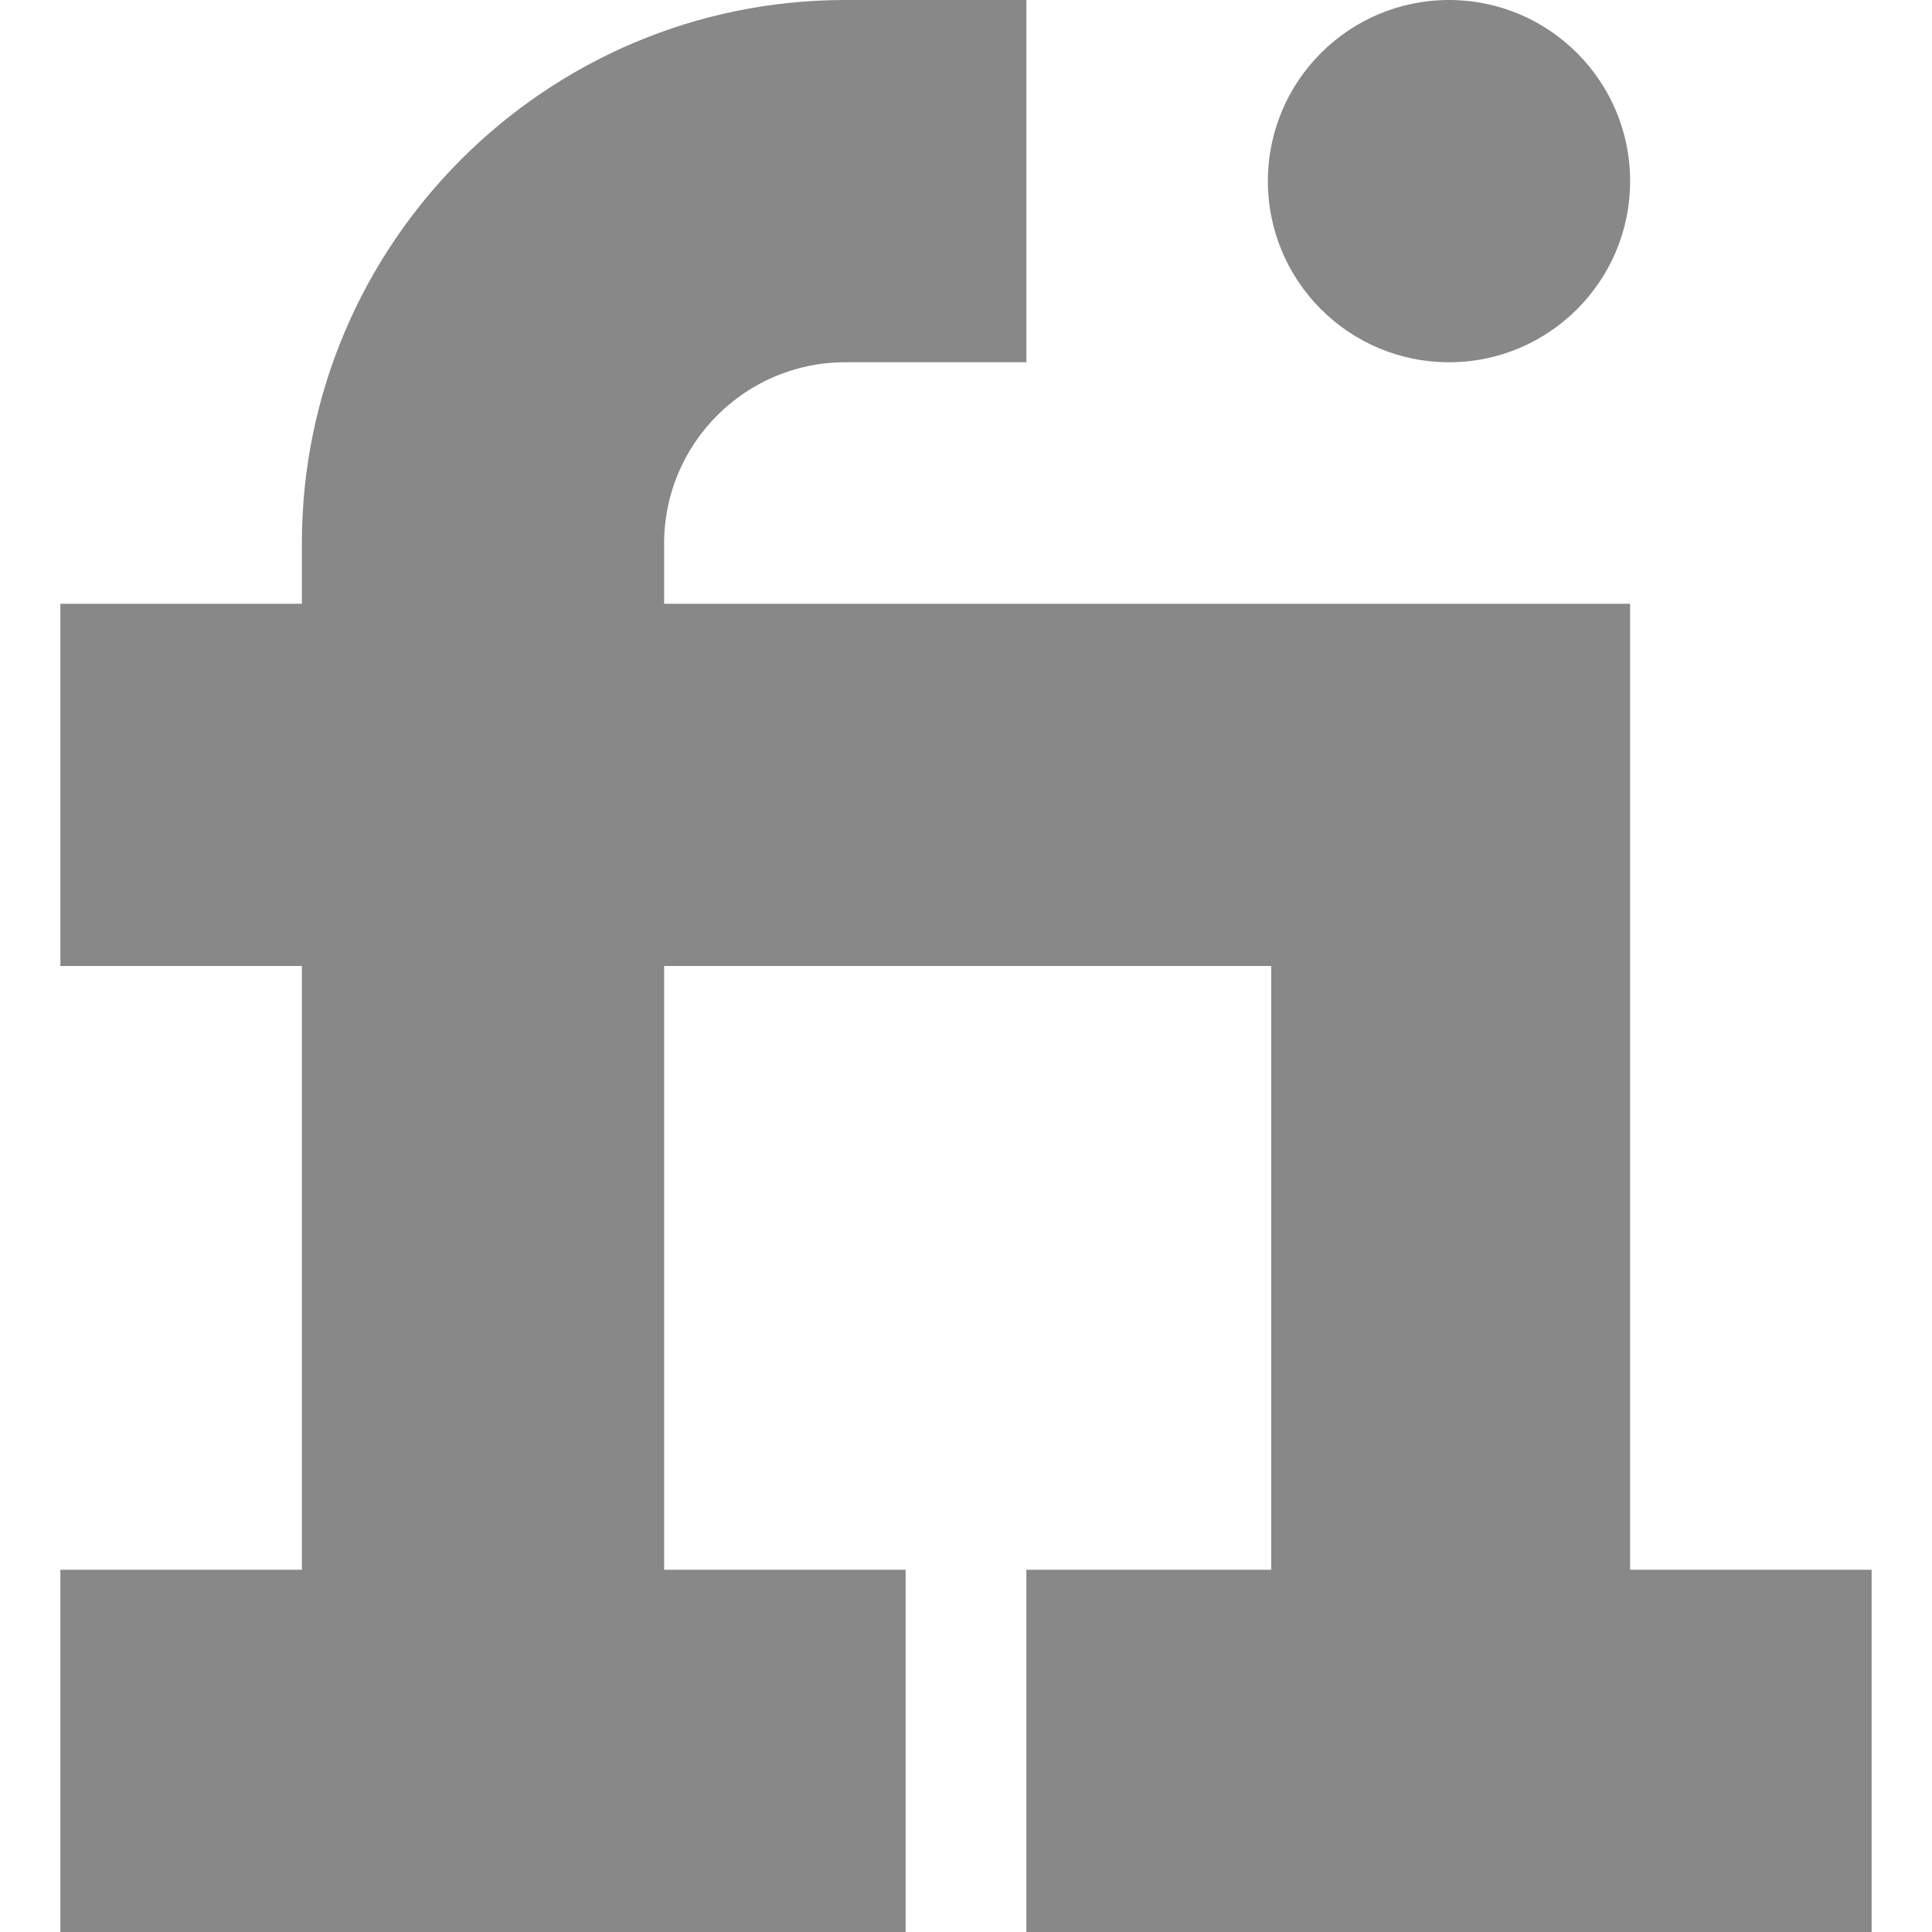 <?xml version="1.0"?>
<svg xmlns="http://www.w3.org/2000/svg" xmlns:xlink="http://www.w3.org/1999/xlink" version="1.1" id="Capa_1" x="0px" y="0px" viewBox="0 0 512 512" style="enable-background:new 0 0 512 512;" xml:space="preserve" width="512px" height="512px" class=""><g><g>
	<path d="M432,416V160H176v-16c0-26.464,21.536-48,48-48h48V0h-48C144.608,0,80,64.608,80,144v16H16v96h64   v160H16v96h224v-96h-64V256h160.896v160H272v96h224v-96H432z" data-original="#263238" class="active-path" data-old_color="#263238" fill="#888888"/>
	<circle cx="384" cy="48" r="48" data-original="#263238" class="active-path" data-old_color="#263238" fill="#888888"/>
</g></g> </svg>
